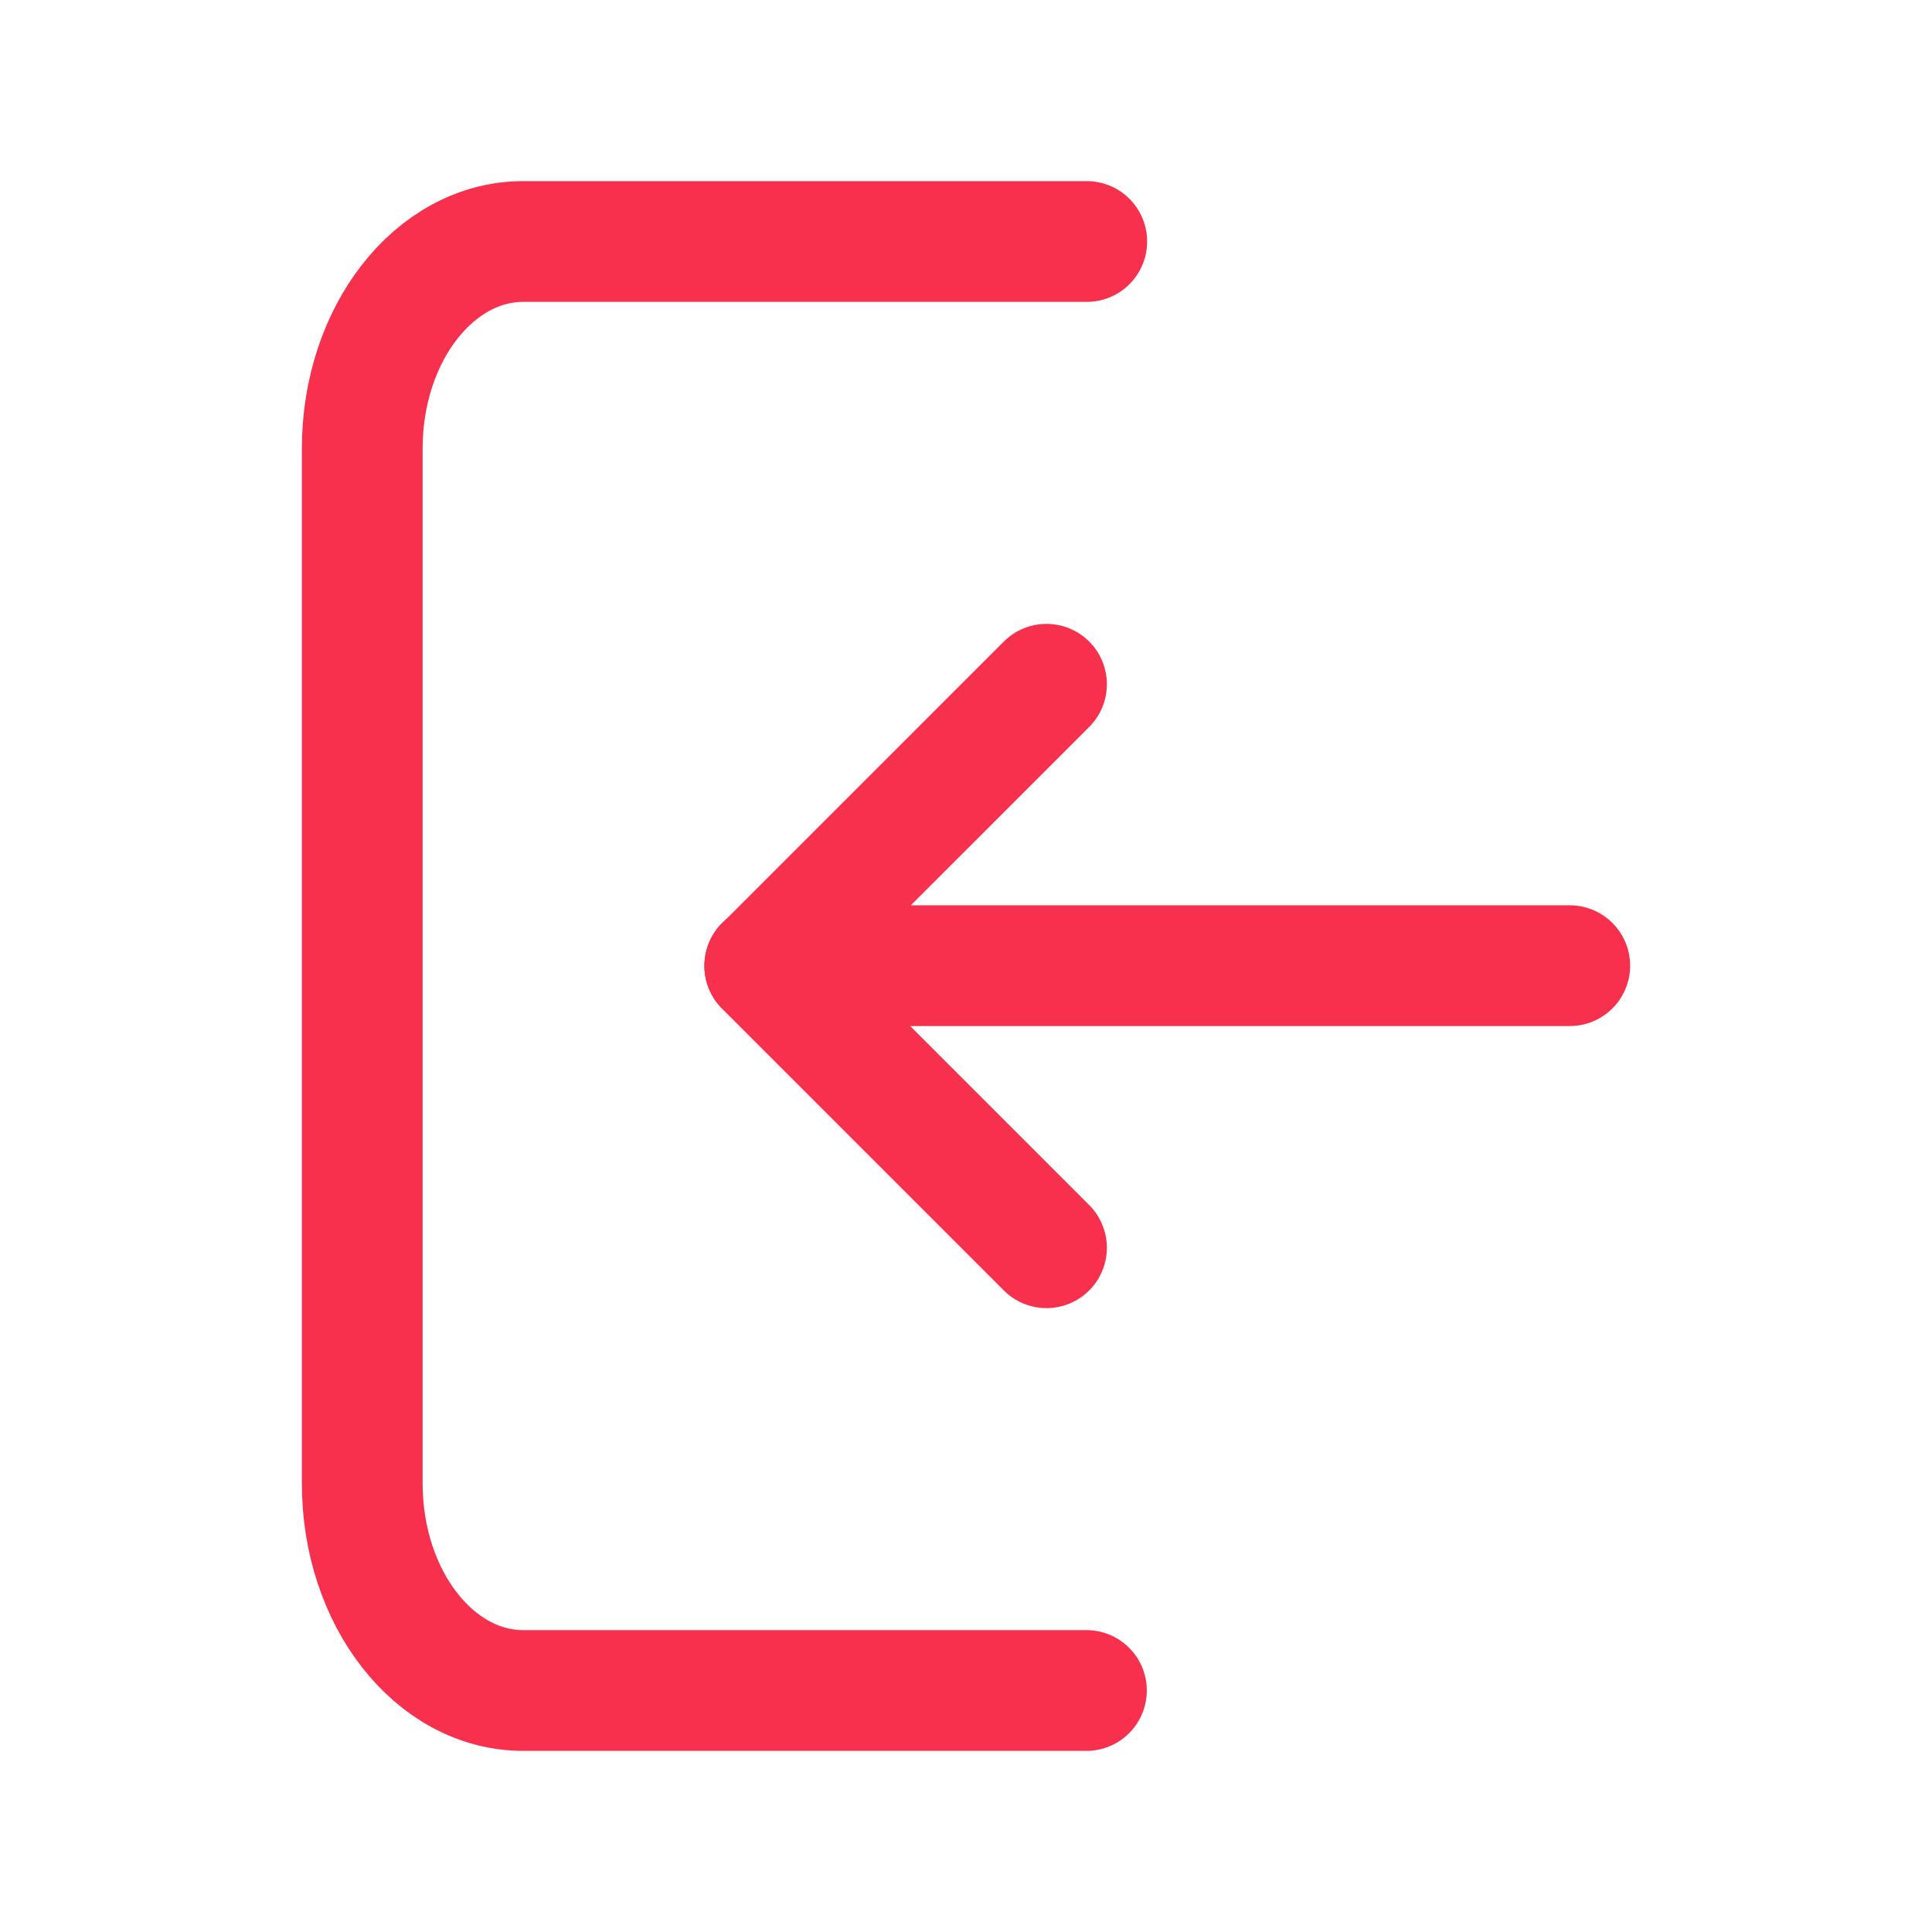 <svg width="24" height="24" viewBox="0 0 24 24" fill="none" xmlns="http://www.w3.org/2000/svg">
<g id="login">
<path id="Vector" d="M13.496 21H6.5C5.395 21 4.5 19.849 4.5 18.429V5.571C4.5 4.151 5.395 3 6.5 3H13.5" stroke="#F7304D" stroke-width="1.5" stroke-linecap="round" stroke-linejoin="round"/>
<path id="Vector_2" d="M13 15.5L9.5 12L13 8.5" stroke="#F7304D" stroke-width="1.5" stroke-linecap="round" stroke-linejoin="round"/>
<path id="Vector_3" d="M19.5 11.996H9.5" stroke="#F7304D" stroke-width="1.5" stroke-linecap="round" stroke-linejoin="round"/>
</g>
</svg>

